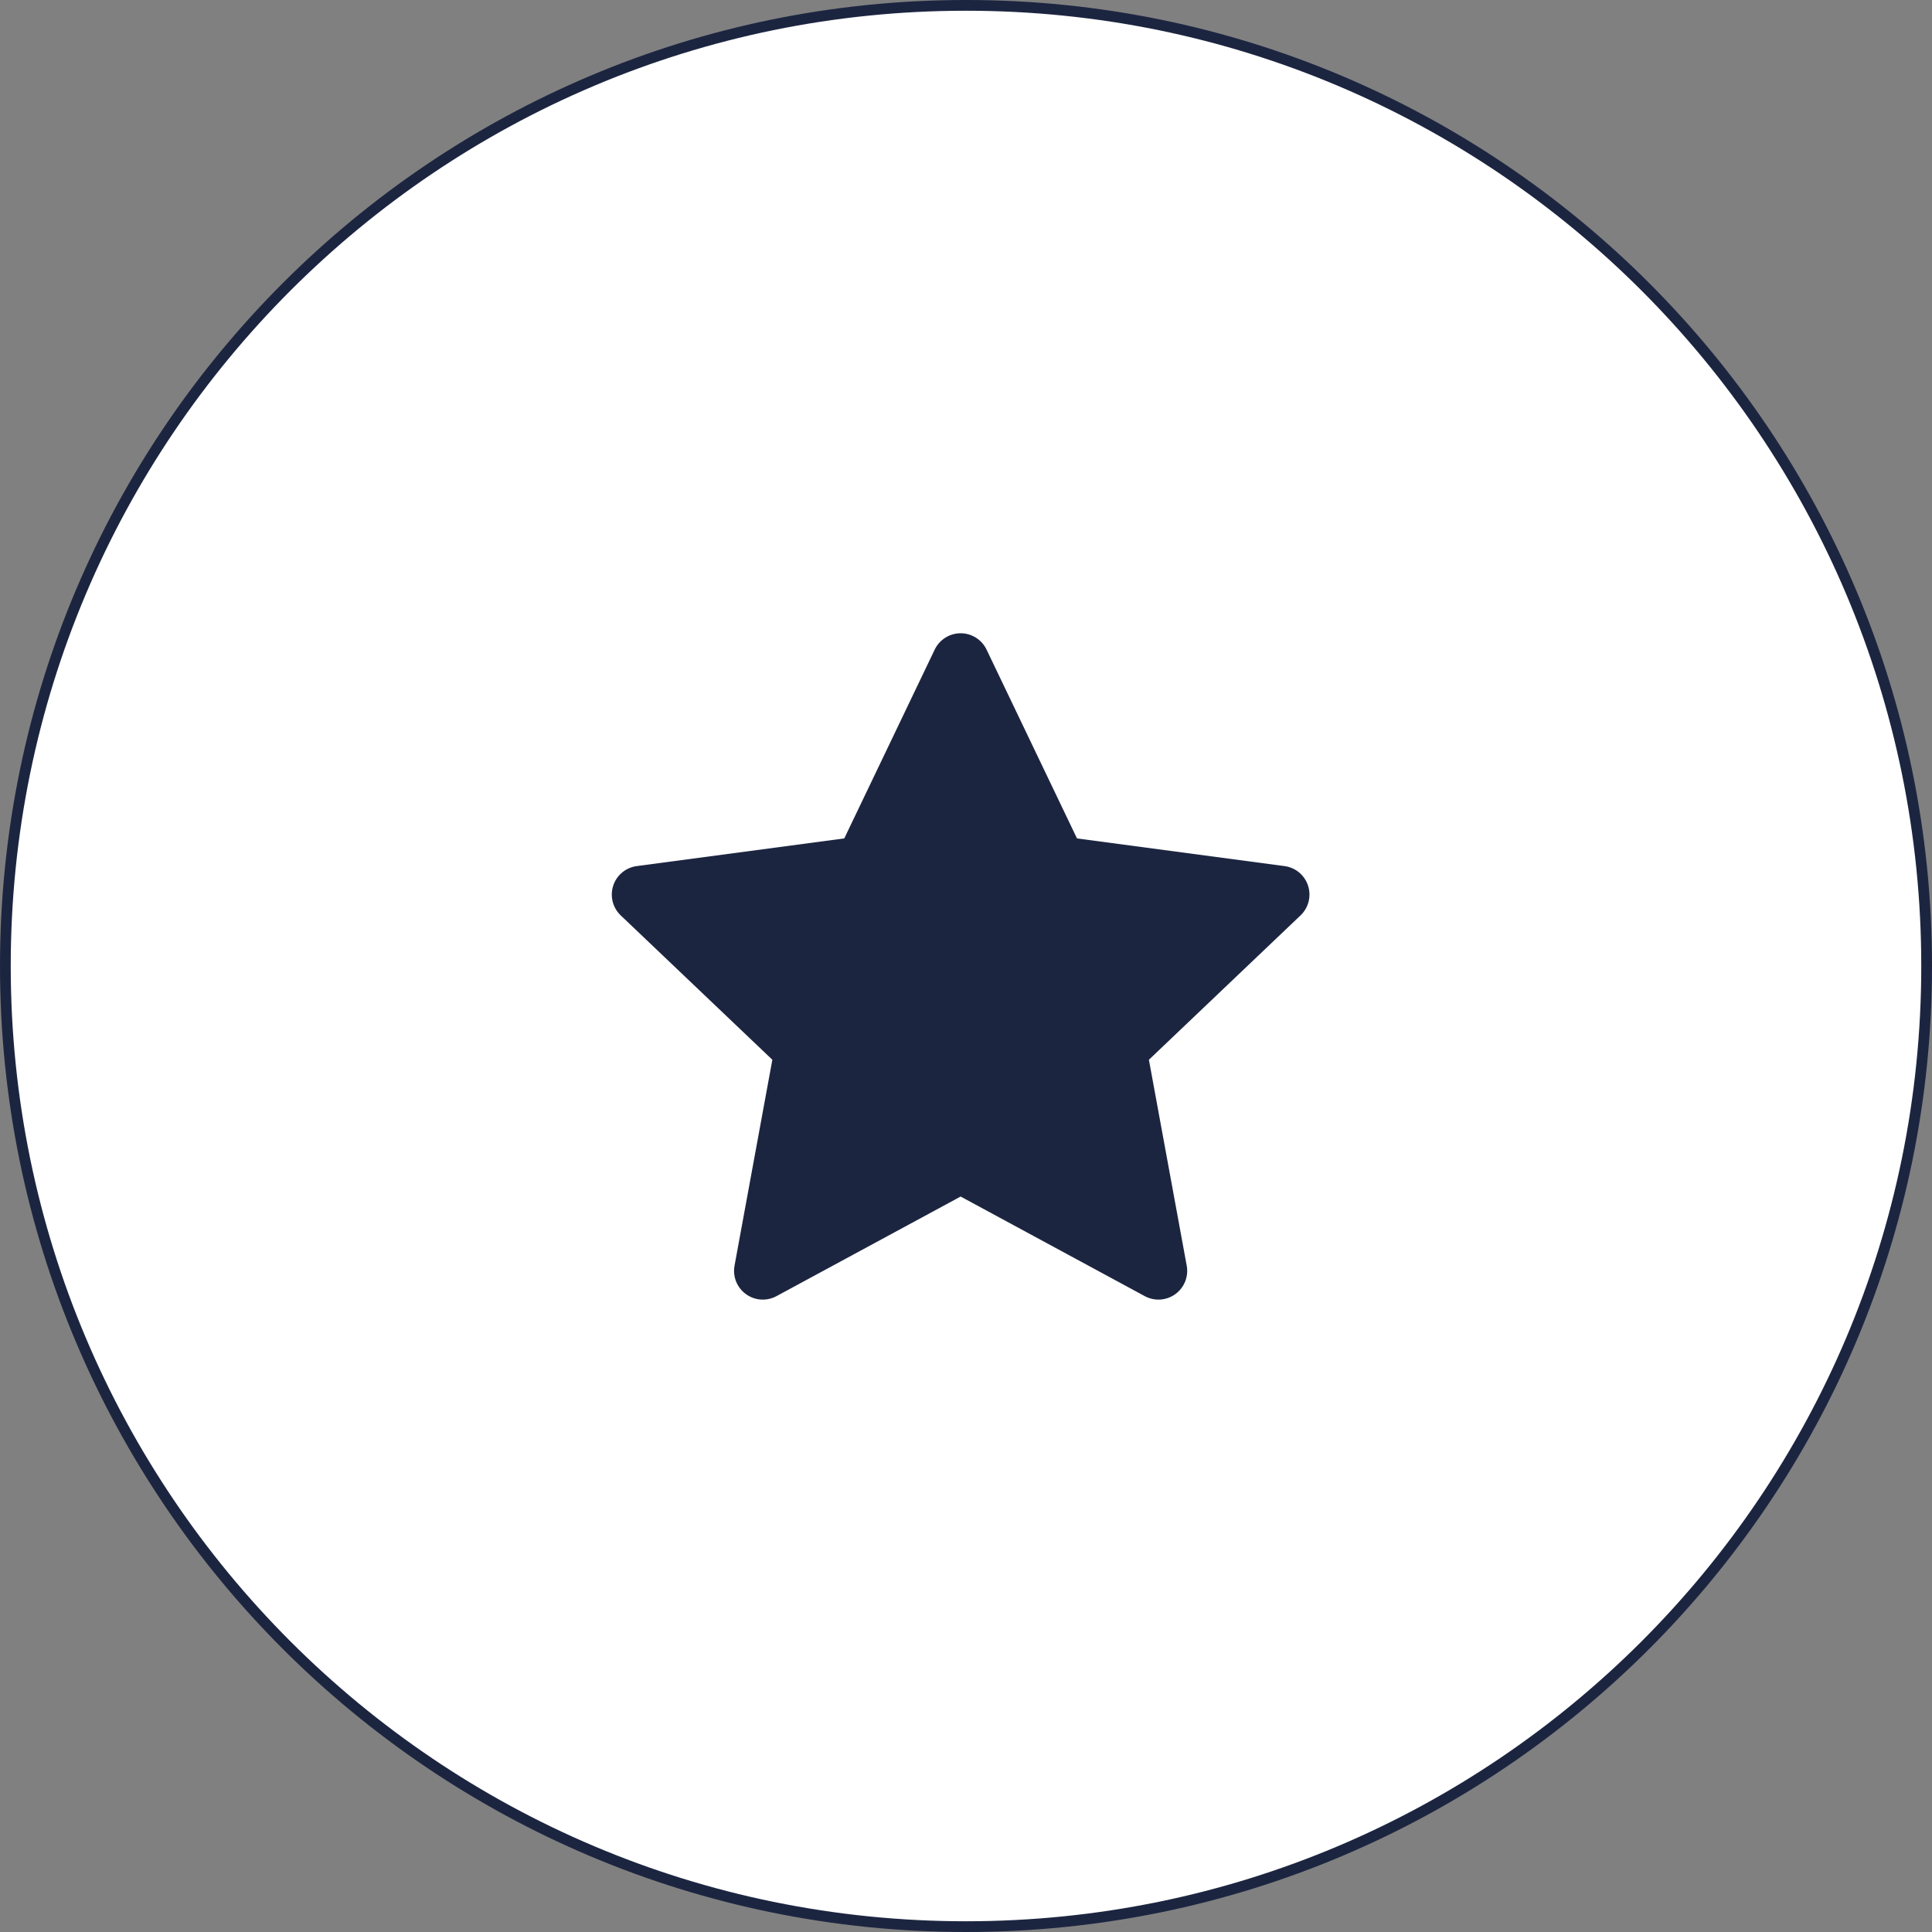 <svg width="180" height="180" viewBox="0 0 180 180" fill="none" xmlns="http://www.w3.org/2000/svg">
<rect x="0" y="0" width="180" height="180" fill="#808080" stroke="none"/>
<path class="circle" d="M179.5 90C179.5 139.43 139.43 179.5 90 179.5C40.571 179.5 0.5 139.43 0.5 90C0.5 40.571 40.571 0.5 90 0.5C139.43 0.5 179.5 40.571 179.5 90Z" fill="white" stroke="#1C2540"/>
<path class="star" d="M72.343 120.759L89.5 111.479L106.656 120.759C107.563 121.249 108.67 121.175 109.504 120.57C110.338 119.964 110.751 118.933 110.564 117.919L107.041 98.735L121.168 85.285C121.915 84.574 122.187 83.498 121.869 82.517C121.551 81.537 120.698 80.827 119.676 80.691L100.341 78.114L91.915 60.521C91.47 59.592 90.531 59 89.5 59C88.469 59 87.53 59.592 87.085 60.521L78.659 78.114L59.325 80.691C58.303 80.827 57.45 81.537 57.131 82.517C56.812 83.498 57.085 84.574 57.831 85.285L71.958 98.735L68.435 117.919C68.249 118.933 68.66 119.964 69.495 120.57C70.329 121.176 71.436 121.249 72.343 120.759Z" fill="#1C2540"/>
</svg>
